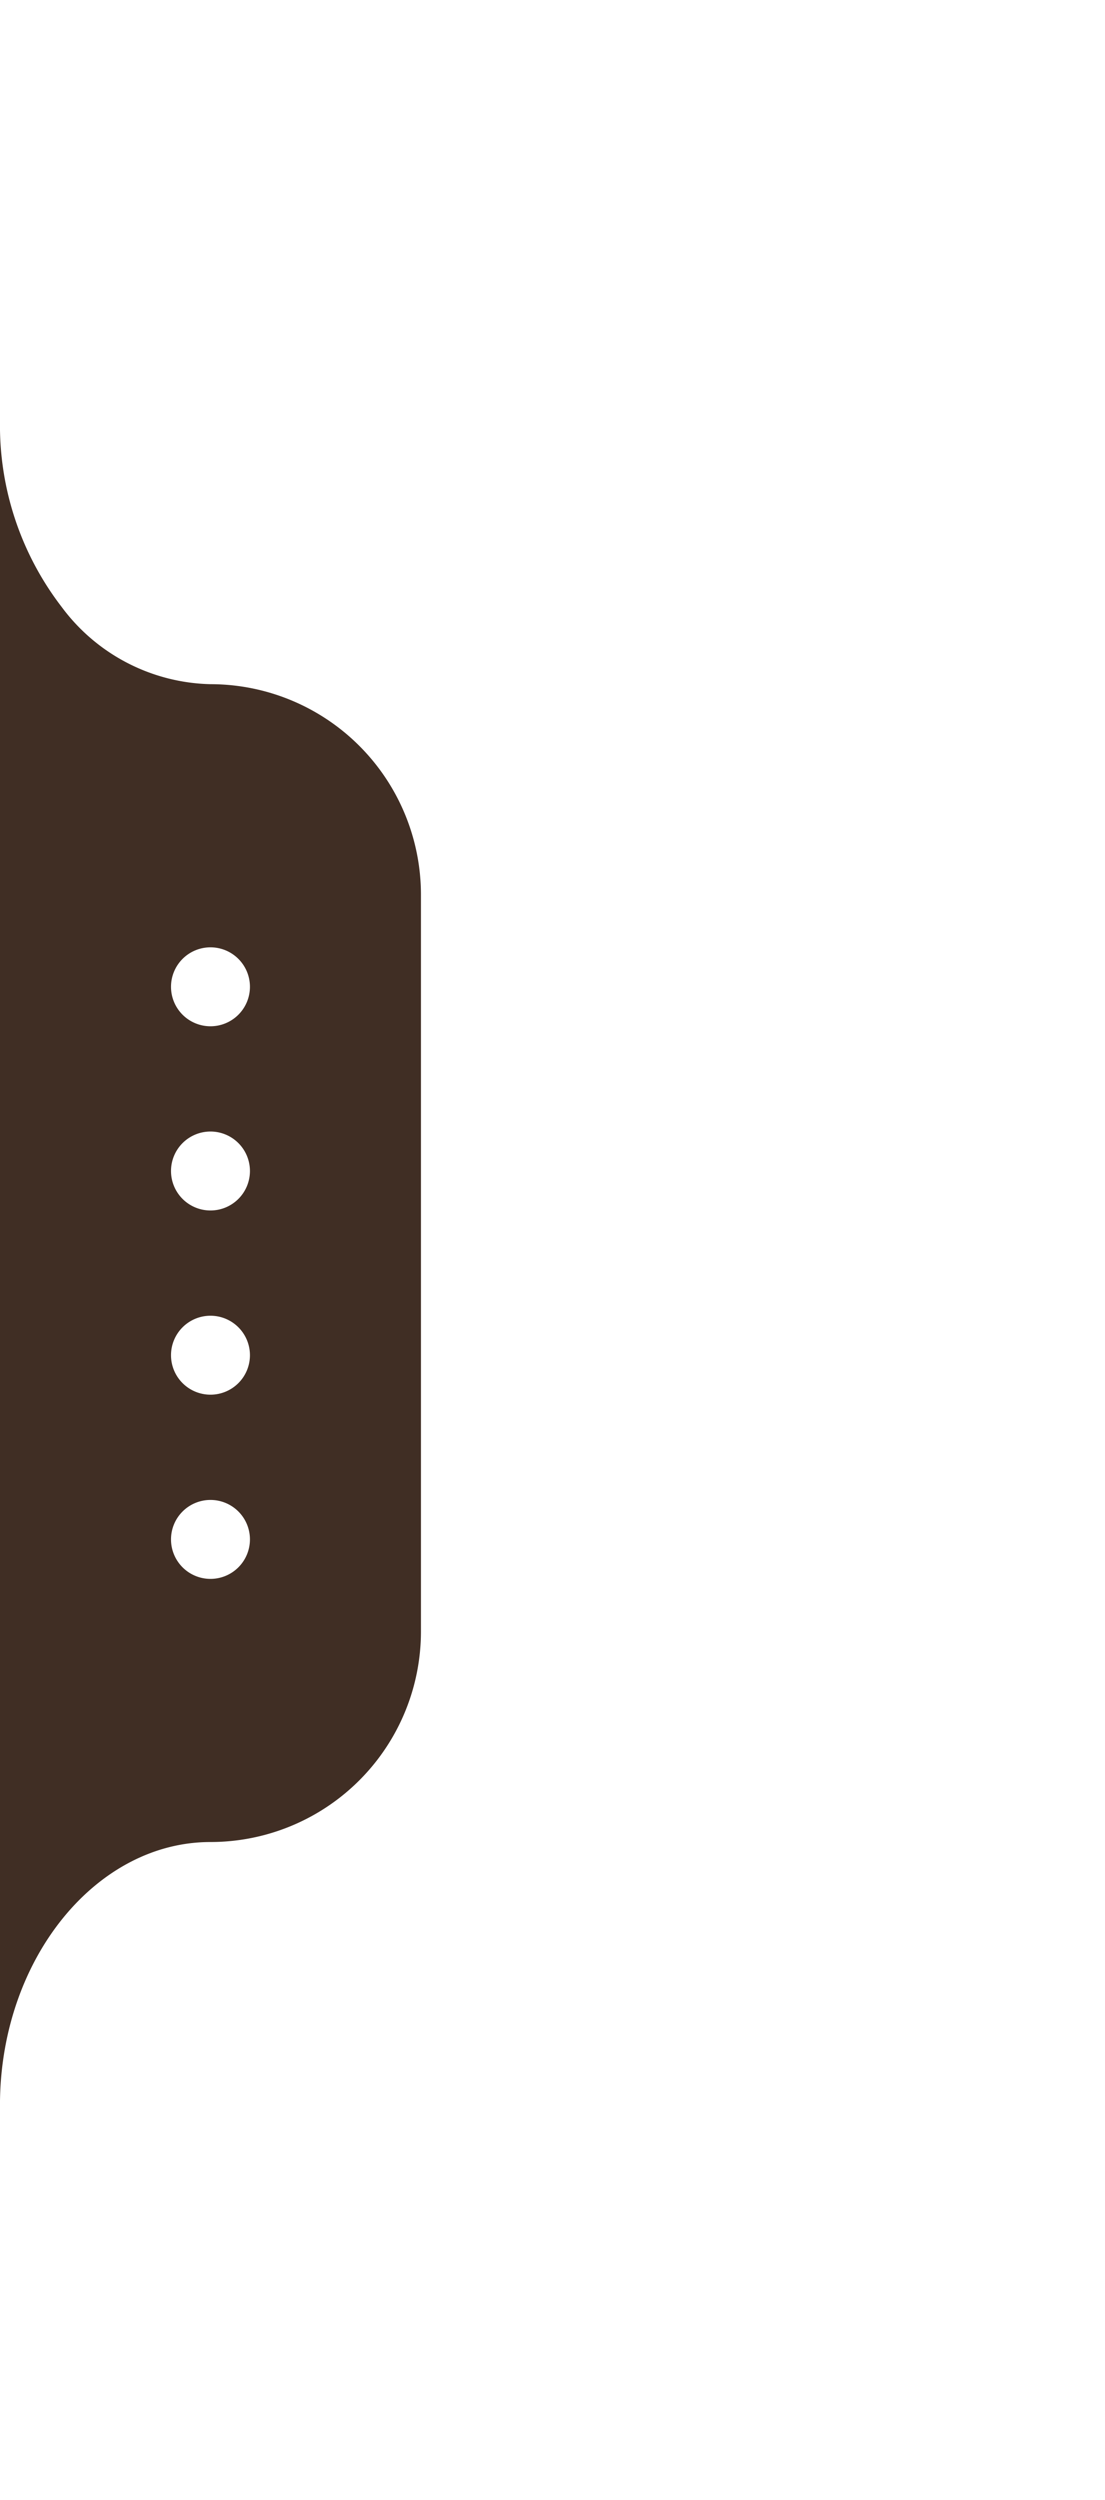 <svg xmlns="http://www.w3.org/2000/svg" id="btn_lnb_show" width="42" height="95" viewBox="0 0 42 95">
    <defs>
        <style>
            .cls-1{fill:none}.cls-2{clip-path:url(#clip-path)}.cls-3{fill:#402e24}.cls-4{fill:#fff}.cls-5{filter:url(#bg)}
        </style>
        <clipPath id="clip-path">
            <path id="imageMask" d="M0 0h42v95H0z" class="cls-1"/>
        </clipPath>
        <filter id="bg" width="88" height="135.841" x="-36" y="-20" filterUnits="userSpaceOnUse">
            <feOffset/>
            <feGaussianBlur result="blur" stdDeviation="12"/>
            <feFlood flood-color="#283593" flood-opacity=".2"/>
            <feComposite in2="blur" operator="in"/>
            <feComposite in="SourceGraphic"/>
        </filter>
    </defs>
    <g id="btn_tree_show" class="cls-2">
        <g id="btn_tree_hide" transform="translate(0 16)">
            <g class="cls-5" transform="translate(0 -16)">
                <path id="bg-2" d="M0 71.841V8a11.315 11.315 0 0 0 2.346 7.068A7.241 7.241 0 0 0 8 18v44c-4.342 0-7.931 4.415-8 9.841zM8 18a8 8 0 0 1 8 8v28a8 8 0 0 1-8 8z" class="cls-3" data-name="bg" transform="translate(0 8)"/>
            </g>
            <path id="dotted" d="M0 22.5A1.5 1.5 0 1 1 1.5 24 1.5 1.5 0 0 1 0 22.5zm0-7A1.5 1.5 0 1 1 1.5 17 1.5 1.5 0 0 1 0 15.5zm0-7A1.5 1.5 0 1 1 1.5 10 1.5 1.5 0 0 1 0 8.5zm0-7A1.5 1.5 0 1 1 1.5 3 1.5 1.5 0 0 1 0 1.5z" class="cls-4" transform="translate(6.5 20)"/>
        </g>
    </g>
</svg>
